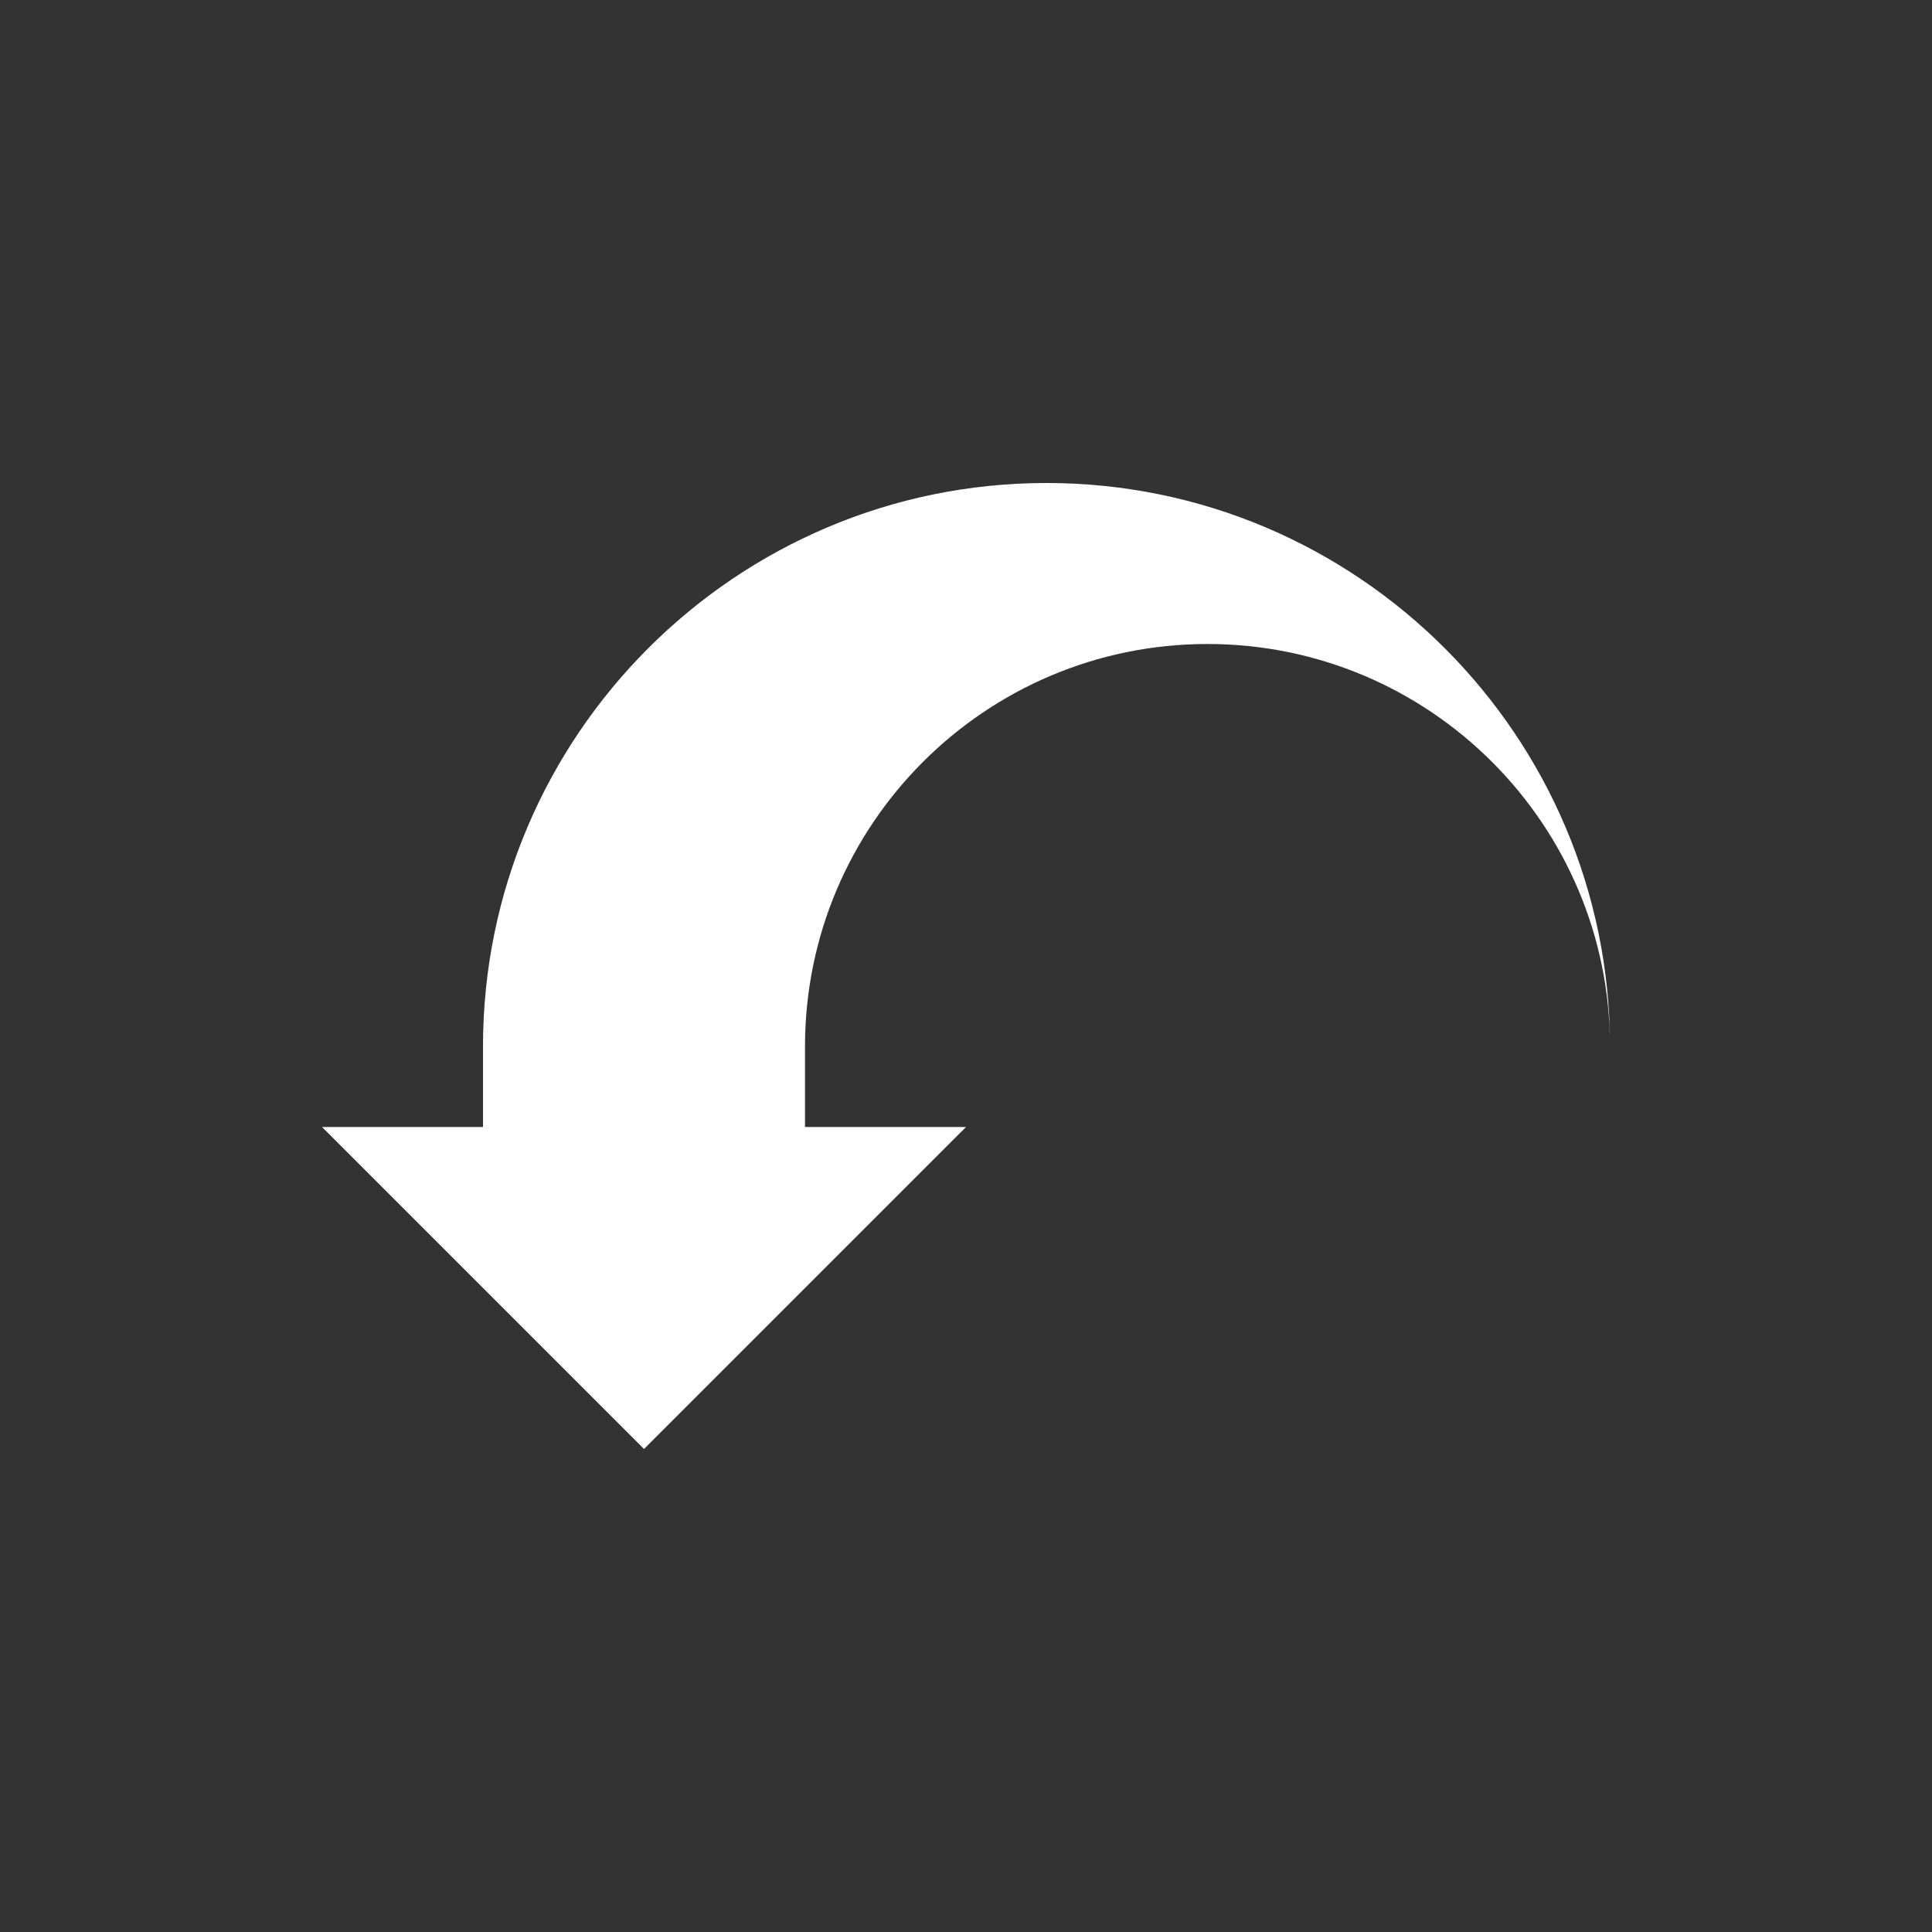 <svg xmlns="http://www.w3.org/2000/svg" width="8" height="8" viewBox="-2 -2 12 12">
  <rect x="-2" y="-2" width="12" height="12" fill="#333333" stroke="none"/>
  <path fill="#fff" d="M4.5 0c-1.93 0-3.5 1.57-3.5 3.5v.5h-1l2 2 2-2h-1v-.5c0-1.38 1.12-2.5 2.5-2.5s2.5 1.12 2.5 2.5c0-1.93-1.57-3.5-3.5-3.5z" transform="translate(0 1)" />
</svg>